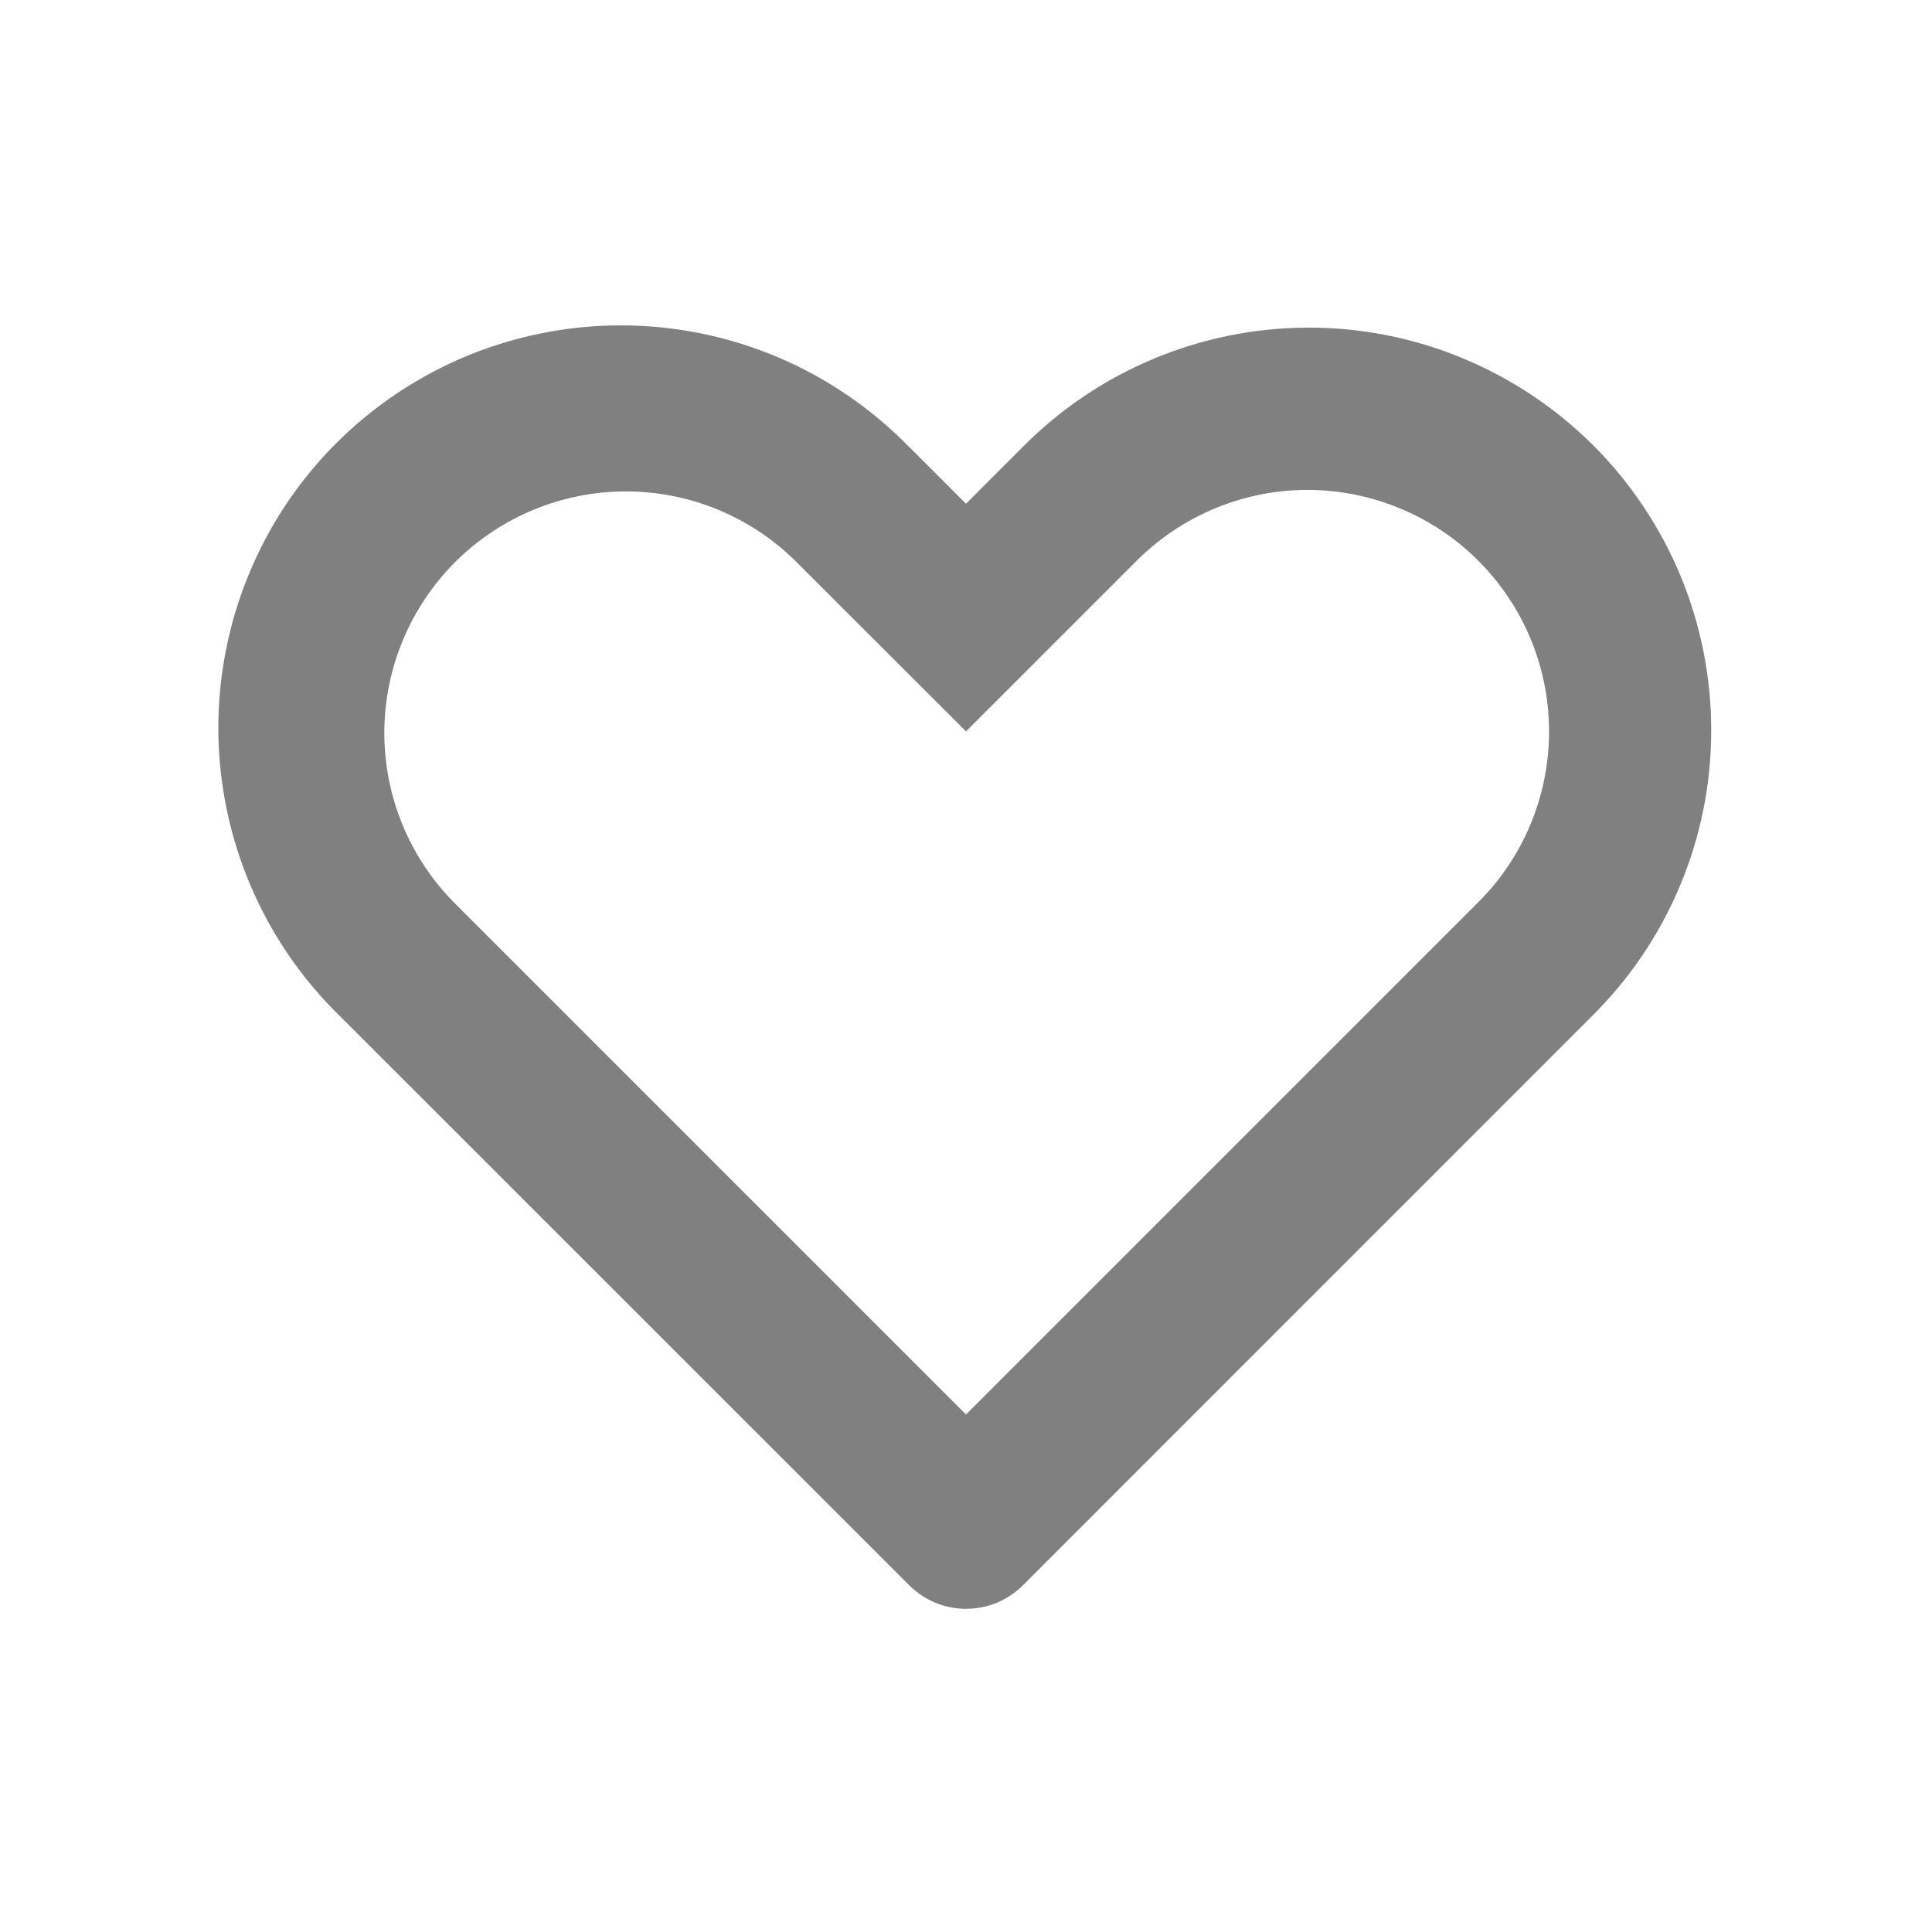 <svg width="14" height="14" viewBox="0 0 14 14" fill="none" xmlns="http://www.w3.org/2000/svg">
<path d="M3.288 6.538L7 10.25L10.712 6.538C11.041 6.21 11.225 5.765 11.225 5.301C11.225 4.836 11.041 4.391 10.712 4.063C10.55 3.9 10.357 3.772 10.145 3.684C9.932 3.596 9.705 3.55 9.475 3.55C9.011 3.55 8.566 3.735 8.237 4.063L7 5.3L5.763 4.064C5.434 3.74 4.99 3.559 4.528 3.561C4.067 3.563 3.625 3.747 3.298 4.073C2.972 4.4 2.787 4.842 2.785 5.304C2.783 5.765 2.964 6.209 3.288 6.538ZM6.588 3.238L7 3.65L7.412 3.238C7.683 2.965 8.004 2.748 8.359 2.6C8.713 2.452 9.093 2.375 9.477 2.374C9.862 2.373 10.242 2.448 10.597 2.595C10.952 2.742 11.275 2.957 11.546 3.228C11.818 3.5 12.033 3.823 12.18 4.178C12.326 4.533 12.401 4.913 12.4 5.297C12.4 5.681 12.323 6.062 12.175 6.416C12.027 6.77 11.81 7.092 11.537 7.362L7.413 11.487C7.359 11.541 7.295 11.584 7.224 11.614C7.153 11.643 7.077 11.658 7 11.658C6.924 11.658 6.848 11.643 6.777 11.614C6.706 11.584 6.642 11.541 6.588 11.487L2.463 7.363C2.186 7.093 1.966 6.772 1.815 6.416C1.664 6.061 1.585 5.679 1.582 5.293C1.58 4.907 1.654 4.524 1.801 4.167C1.947 3.81 2.163 3.485 2.436 3.212C2.709 2.939 3.034 2.723 3.391 2.576C3.748 2.43 4.131 2.355 4.517 2.358C4.903 2.36 5.285 2.439 5.64 2.59C5.996 2.741 6.317 2.962 6.587 3.238L6.588 3.238Z" fill="#808080"/>
</svg>
